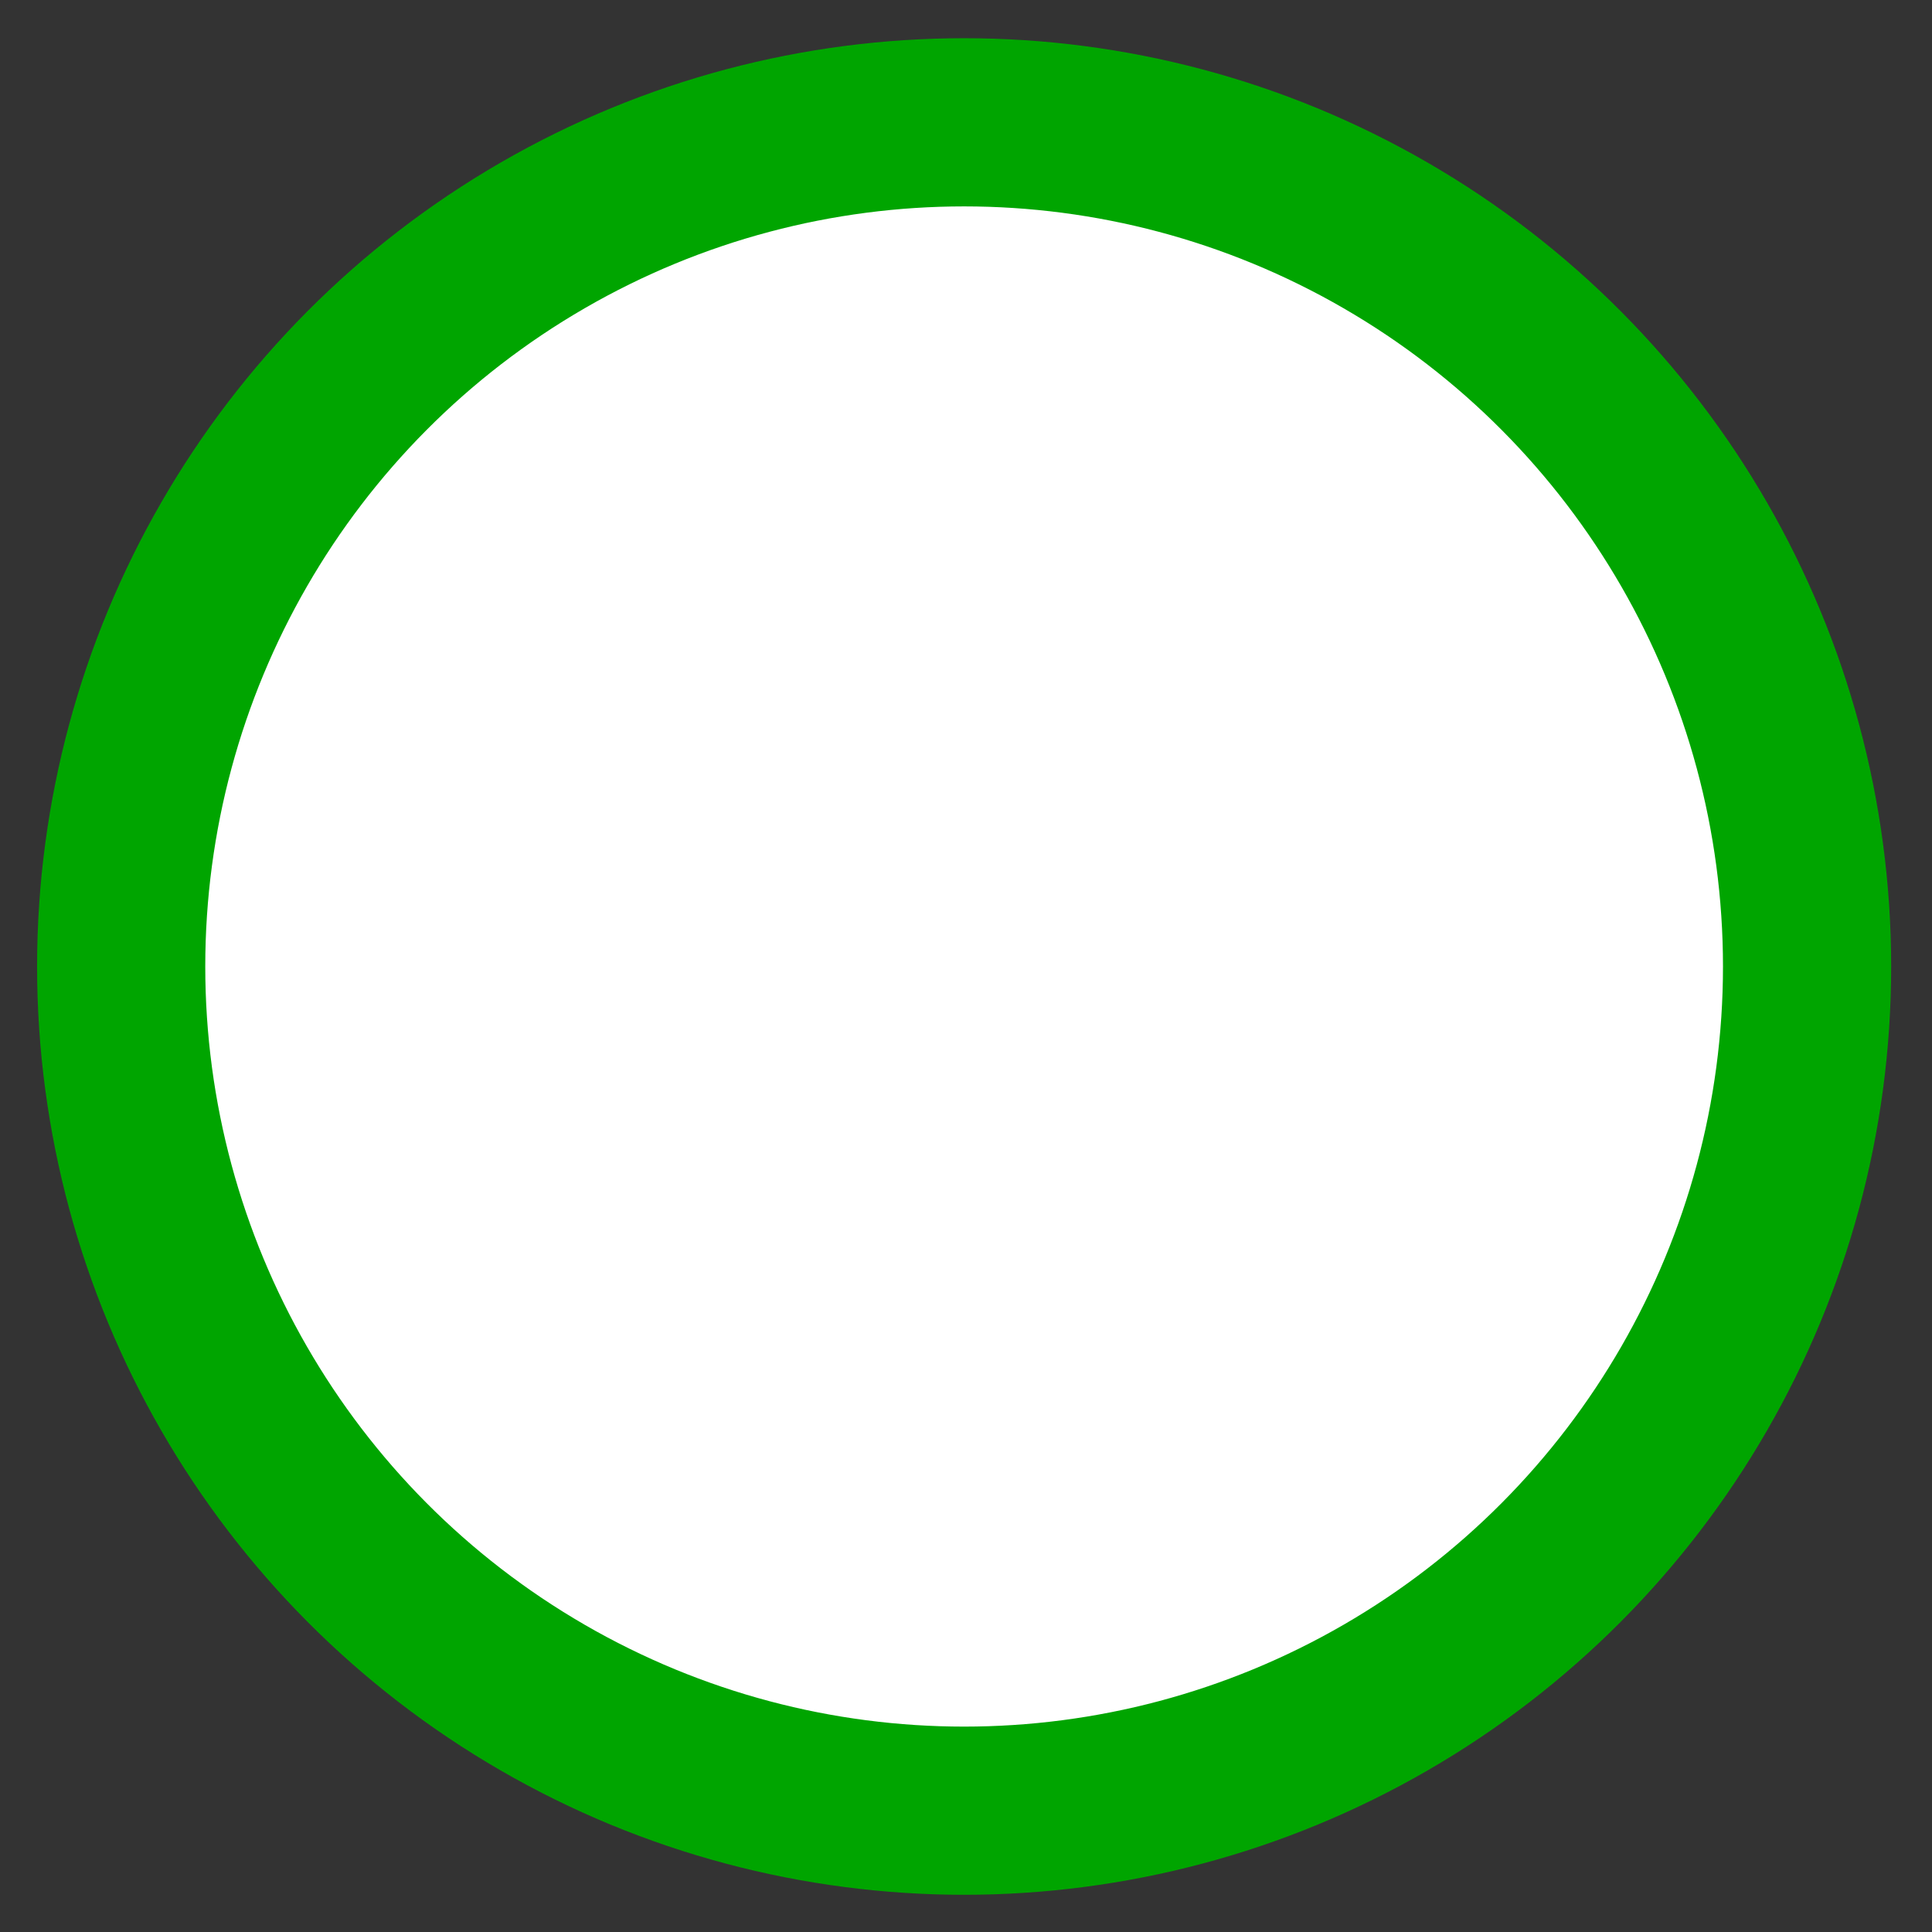 <?xml version="1.0" encoding="UTF-8" standalone="no"?>
<svg
   xmlns:dc="http://purl.org/dc/elements/1.1/"
   xmlns:cc="http://creativecommons.org/ns#"
   xmlns:rdf="http://www.w3.org/1999/02/22-rdf-syntax-ns#"
   xmlns:svg="http://www.w3.org/2000/svg"
   xmlns="http://www.w3.org/2000/svg"
   version="1.1"
   width="104"
   height="104"
   id="svg2">
  <rect width="100%" height="100%" fill="#333333" stroke="none"/>
  <defs
     id="defs4" />
  <g
     id="g4138">
    <ellipse
       cy="52.027"
       cx="51.899"
       id="path28274"
       style="opacity:1;fill:#ffffff;fill-opacity:1;stroke:#00a500;stroke-width:9.053;stroke-linecap:butt;stroke-linejoin:bevel;stroke-miterlimit:4;stroke-dasharray:none;stroke-opacity:1"
       rx="45.376"
       ry="45.443" />
  </g>
</svg>
